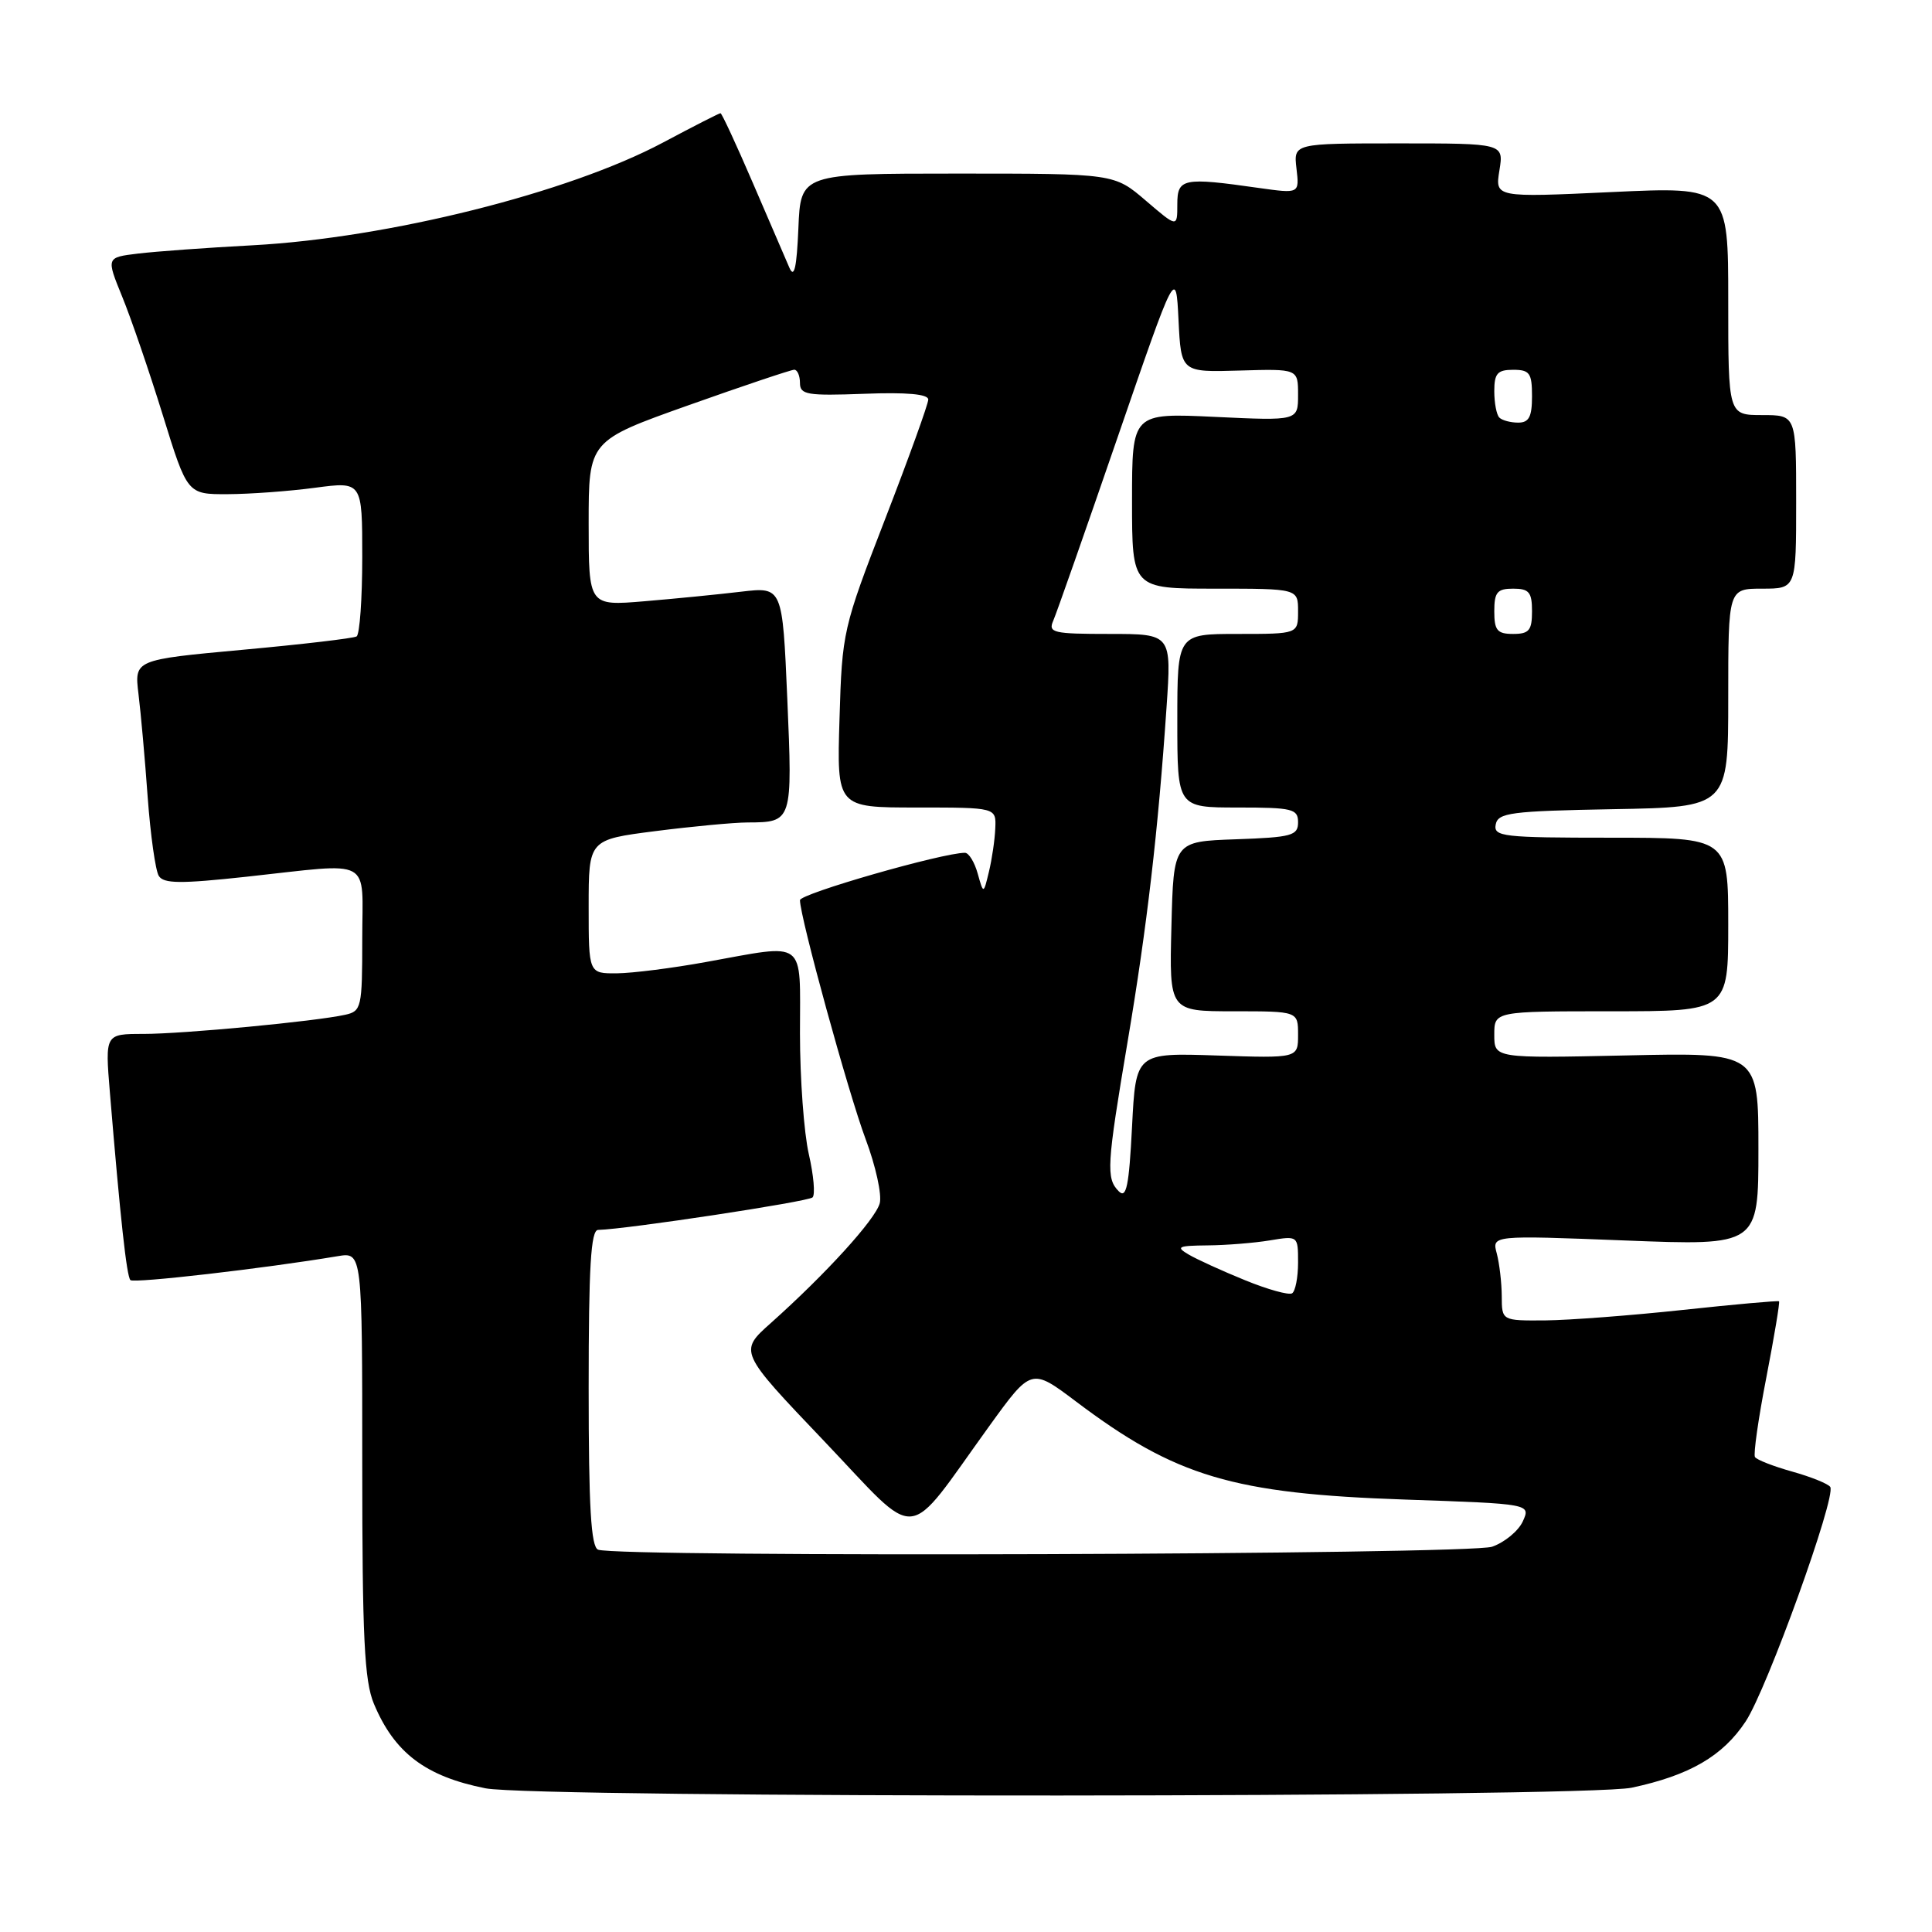 <?xml version="1.0" encoding="UTF-8" standalone="no"?>
<!DOCTYPE svg PUBLIC "-//W3C//DTD SVG 1.1//EN" "http://www.w3.org/Graphics/SVG/1.1/DTD/svg11.dtd" >
<svg xmlns="http://www.w3.org/2000/svg" xmlns:xlink="http://www.w3.org/1999/xlink" version="1.1" viewBox="0 0 256 256">
 <g >
 <path fill="currentColor"
d=" M 216.20 236.88 C 223.87 235.25 228.28 232.69 231.31 228.10 C 234.12 223.86 243.33 198.34 242.52 197.03 C 242.26 196.62 240.00 195.70 237.50 195.00 C 235.00 194.30 232.76 193.43 232.54 193.06 C 232.32 192.70 232.99 187.95 234.05 182.52 C 235.10 177.08 235.86 172.54 235.73 172.43 C 235.60 172.32 229.88 172.83 223.00 173.57 C 216.12 174.31 207.91 174.93 204.75 174.96 C 199.00 175.00 199.00 175.00 198.99 171.75 C 198.98 169.96 198.68 167.42 198.33 166.09 C 197.68 163.68 197.68 163.68 215.34 164.37 C 233.00 165.06 233.00 165.06 233.00 152.26 C 233.00 139.46 233.00 139.46 215.50 139.85 C 198.00 140.23 198.00 140.23 198.00 137.11 C 198.00 134.00 198.00 134.00 213.50 134.00 C 229.00 134.00 229.00 134.00 229.00 122.50 C 229.00 111.00 229.00 111.00 213.43 111.00 C 199.13 111.00 197.88 110.86 198.19 109.25 C 198.49 107.69 200.17 107.47 213.76 107.22 C 229.00 106.95 229.00 106.95 229.00 92.47 C 229.00 78.00 229.00 78.00 233.50 78.00 C 238.00 78.00 238.00 78.00 238.00 66.50 C 238.00 55.00 238.00 55.00 233.50 55.00 C 229.00 55.00 229.00 55.00 229.00 39.87 C 229.00 24.73 229.00 24.73 213.55 25.45 C 198.10 26.17 198.10 26.17 198.68 22.58 C 199.26 19.00 199.26 19.00 185.33 19.00 C 171.40 19.00 171.40 19.00 171.79 22.33 C 172.18 25.66 172.18 25.66 166.84 24.91 C 156.74 23.47 156.00 23.62 156.00 27.08 C 156.00 30.16 156.00 30.16 151.82 26.58 C 147.64 23.00 147.64 23.00 126.86 23.00 C 106.09 23.00 106.09 23.00 105.79 30.25 C 105.57 35.43 105.24 36.93 104.61 35.50 C 104.13 34.40 101.95 29.34 99.76 24.25 C 97.57 19.16 95.64 15.00 95.47 15.00 C 95.30 15.00 91.86 16.75 87.83 18.90 C 75.31 25.56 51.44 31.53 33.50 32.50 C 27.45 32.82 20.60 33.32 18.29 33.60 C 14.07 34.11 14.07 34.11 16.19 39.31 C 17.36 42.16 19.78 49.22 21.57 55.00 C 24.82 65.50 24.82 65.50 30.16 65.48 C 33.10 65.47 38.31 65.09 41.75 64.63 C 48.00 63.80 48.00 63.80 48.00 73.84 C 48.00 79.36 47.66 84.08 47.25 84.33 C 46.84 84.58 40.04 85.38 32.15 86.10 C 17.80 87.42 17.80 87.42 18.35 91.96 C 18.66 94.46 19.21 100.61 19.57 105.64 C 19.94 110.66 20.60 115.35 21.04 116.06 C 21.68 117.10 23.92 117.12 32.67 116.17 C 49.66 114.33 48.00 113.43 48.00 124.48 C 48.00 133.50 47.89 133.99 45.75 134.46 C 41.81 135.34 24.27 137.00 19.00 137.00 C 13.92 137.00 13.92 137.00 14.56 144.75 C 15.94 161.40 16.78 169.12 17.28 169.62 C 17.73 170.07 35.02 168.08 44.75 166.45 C 48.00 165.91 48.00 165.91 48.00 193.99 C 48.00 216.99 48.28 222.73 49.54 225.75 C 52.26 232.26 56.38 235.38 64.33 236.96 C 71.01 238.28 209.93 238.21 216.20 236.88 Z  M 79.25 205.34 C 78.31 204.96 78.00 199.71 78.00 183.92 C 78.00 167.87 78.29 162.99 79.25 162.97 C 83.04 162.88 107.10 159.23 107.67 158.66 C 108.04 158.29 107.81 155.71 107.17 152.92 C 106.53 150.13 106.00 142.93 106.00 136.92 C 106.00 124.25 107.04 125.04 93.50 127.48 C 89.10 128.28 83.81 128.95 81.75 128.97 C 78.00 129.00 78.00 129.00 78.00 120.13 C 78.00 111.26 78.00 111.26 86.82 110.13 C 91.67 109.51 97.18 108.99 99.07 108.98 C 105.00 108.96 105.02 108.89 104.32 92.58 C 103.68 77.76 103.68 77.76 98.22 78.40 C 95.21 78.76 89.44 79.33 85.38 79.67 C 78.00 80.29 78.00 80.29 78.00 69.35 C 78.00 58.40 78.00 58.40 91.25 53.69 C 98.54 51.10 104.84 48.99 105.25 48.99 C 105.66 49.00 106.00 49.79 106.00 50.75 C 106.00 52.30 106.94 52.46 114.50 52.18 C 120.13 51.96 123.00 52.22 123.00 52.94 C 123.00 53.53 120.43 60.65 117.29 68.76 C 111.69 83.24 111.58 83.71 111.24 95.25 C 110.88 107.00 110.88 107.00 121.44 107.00 C 132.00 107.00 132.00 107.00 131.88 109.75 C 131.82 111.26 131.44 113.85 131.04 115.50 C 130.32 118.50 130.32 118.50 129.55 115.75 C 129.13 114.24 128.37 113.00 127.86 113.00 C 124.88 113.00 106.00 118.42 106.00 119.28 C 106.00 121.51 112.42 144.86 114.70 150.94 C 116.03 154.48 116.87 158.30 116.57 159.44 C 115.99 161.59 109.44 168.79 102.15 175.30 C 97.89 179.09 97.89 179.09 109.20 190.95 C 122.09 204.48 119.72 204.70 131.08 188.97 C 136.66 181.25 136.66 181.25 142.58 185.71 C 155.79 195.67 163.36 197.92 186.17 198.70 C 202.83 199.27 202.83 199.27 201.78 201.59 C 201.20 202.86 199.37 204.37 197.71 204.95 C 194.67 206.01 81.83 206.38 79.25 205.34 Z  M 164.96 169.63 C 161.96 168.41 158.60 166.88 157.50 166.23 C 155.76 165.21 156.08 165.06 160.00 165.02 C 162.47 165.00 166.19 164.70 168.25 164.36 C 172.00 163.74 172.00 163.74 172.00 167.31 C 172.00 169.27 171.64 171.10 171.21 171.37 C 170.77 171.64 167.96 170.86 164.96 169.63 Z  M 148.25 157.86 C 146.54 156.14 146.64 154.49 149.43 137.93 C 151.98 122.82 153.46 110.10 154.57 93.75 C 155.24 84.00 155.24 84.00 147.01 84.00 C 139.55 84.00 138.86 83.84 139.56 82.25 C 139.98 81.29 143.81 70.38 148.07 58.00 C 155.82 35.50 155.82 35.50 156.16 42.41 C 156.50 49.33 156.50 49.33 164.25 49.10 C 172.00 48.87 172.00 48.87 172.00 52.31 C 172.00 55.76 172.00 55.76 161.00 55.24 C 150.00 54.72 150.00 54.72 150.00 66.36 C 150.00 78.00 150.00 78.00 161.00 78.00 C 172.00 78.00 172.00 78.00 172.00 81.00 C 172.00 84.00 172.00 84.00 164.00 84.00 C 156.00 84.00 156.00 84.00 156.00 95.50 C 156.00 107.00 156.00 107.00 164.00 107.00 C 171.28 107.00 172.00 107.18 172.00 108.96 C 172.00 110.72 171.18 110.95 163.75 111.21 C 155.50 111.50 155.50 111.50 155.22 122.75 C 154.93 134.00 154.93 134.00 163.47 134.00 C 172.00 134.00 172.00 134.00 172.00 137.11 C 172.00 140.22 172.00 140.22 161.25 139.86 C 150.50 139.50 150.50 139.50 150.00 149.31 C 149.60 157.16 149.25 158.86 148.25 157.86 Z  M 198.00 81.00 C 198.00 78.47 198.39 78.00 200.50 78.00 C 202.61 78.00 203.00 78.47 203.00 81.00 C 203.00 83.53 202.61 84.00 200.50 84.00 C 198.39 84.00 198.00 83.53 198.00 81.00 Z  M 198.67 55.33 C 198.30 54.97 198.00 53.39 198.00 51.83 C 198.00 49.48 198.42 49.00 200.50 49.00 C 202.69 49.00 203.00 49.43 203.00 52.50 C 203.00 55.23 202.60 56.00 201.17 56.00 C 200.16 56.00 199.03 55.70 198.67 55.33 Z "/>
</g>
</svg>